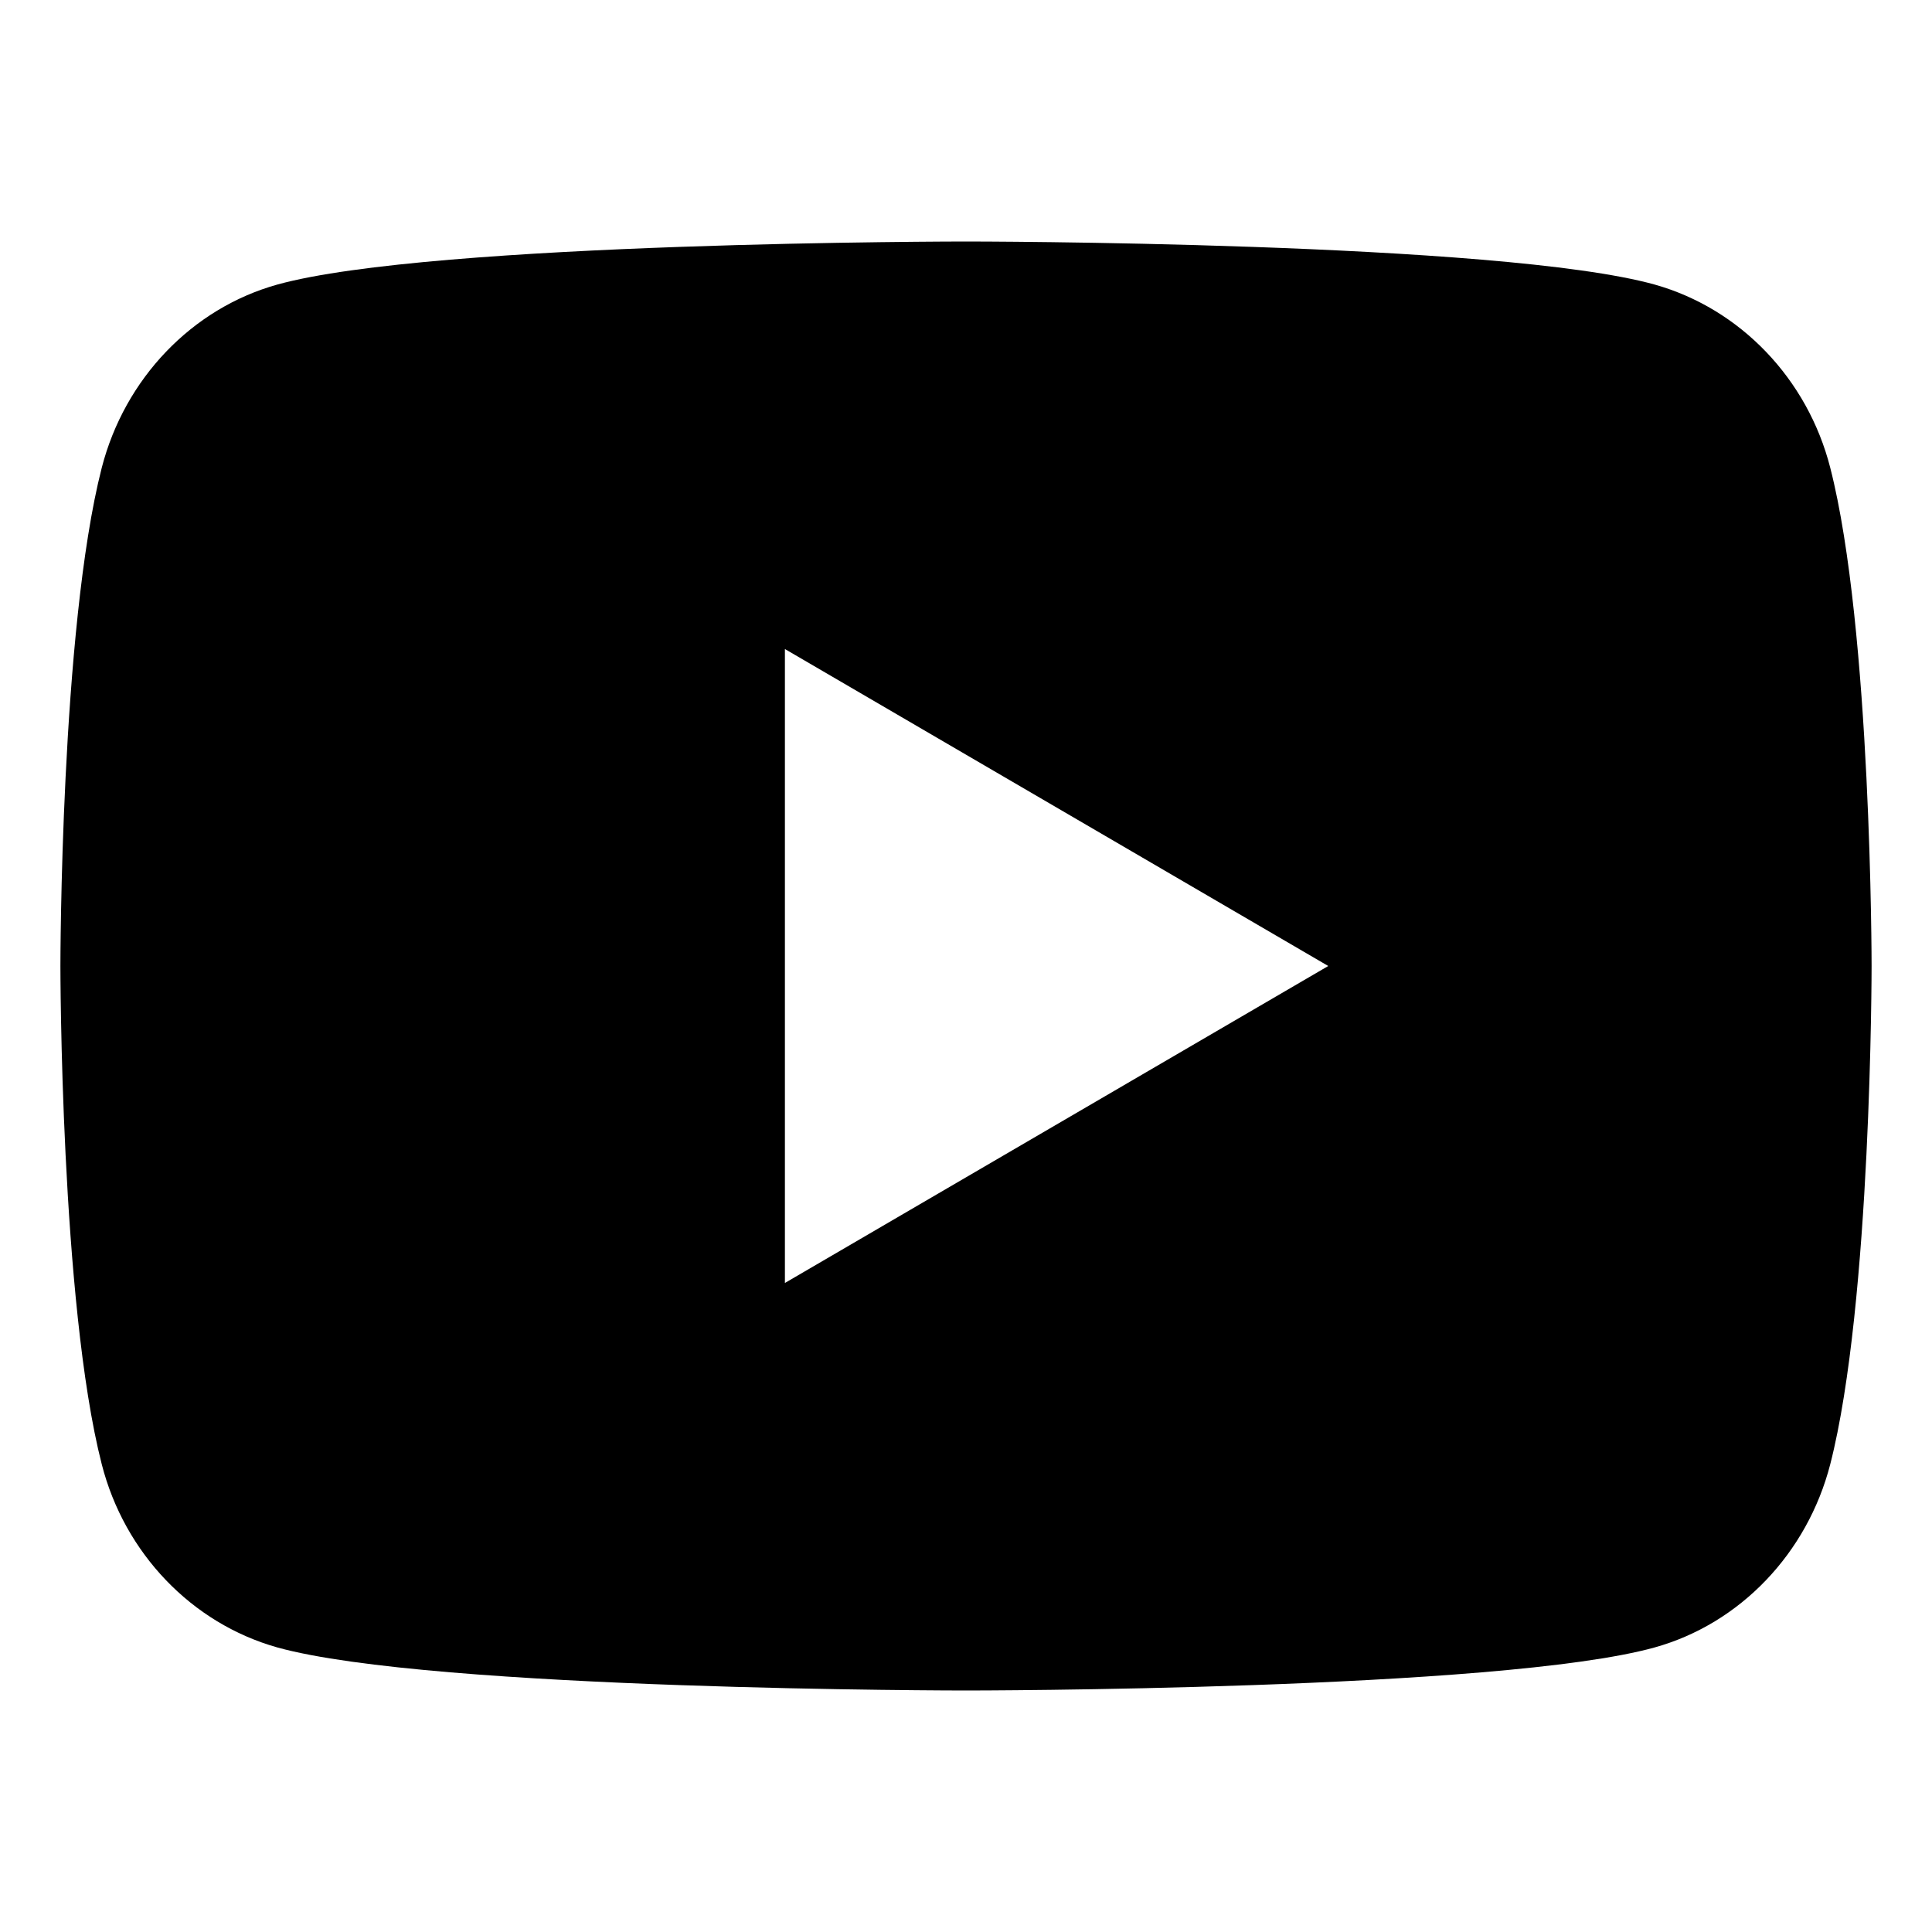 <svg width="30" height="30" viewBox="0 0 30 30" fill="none"
  xmlns="http://www.w3.org/2000/svg">
  <path d="M28.42 7.263C29.062 9.769 29.062 15 29.062 15C29.062 15 29.062 20.231 28.42 22.737C28.063 24.122 27.018 25.212 25.695 25.581C23.291 26.25 15 26.25 15 26.25C15 26.25 6.713 26.25 4.305 25.581C2.977 25.207 1.933 24.118 1.58 22.737C0.938 20.231 0.938 15 0.938 15C0.938 15 0.938 9.769 1.58 7.263C1.937 5.878 2.982 4.788 4.305 4.419C6.713 3.75 15 3.75 15 3.75C15 3.75 23.291 3.75 25.695 4.419C27.023 4.793 28.067 5.882 28.42 7.263ZM12.188 19.922L20.625 15L12.188 10.078V19.922Z" fill="currentColor"/>
</svg>
